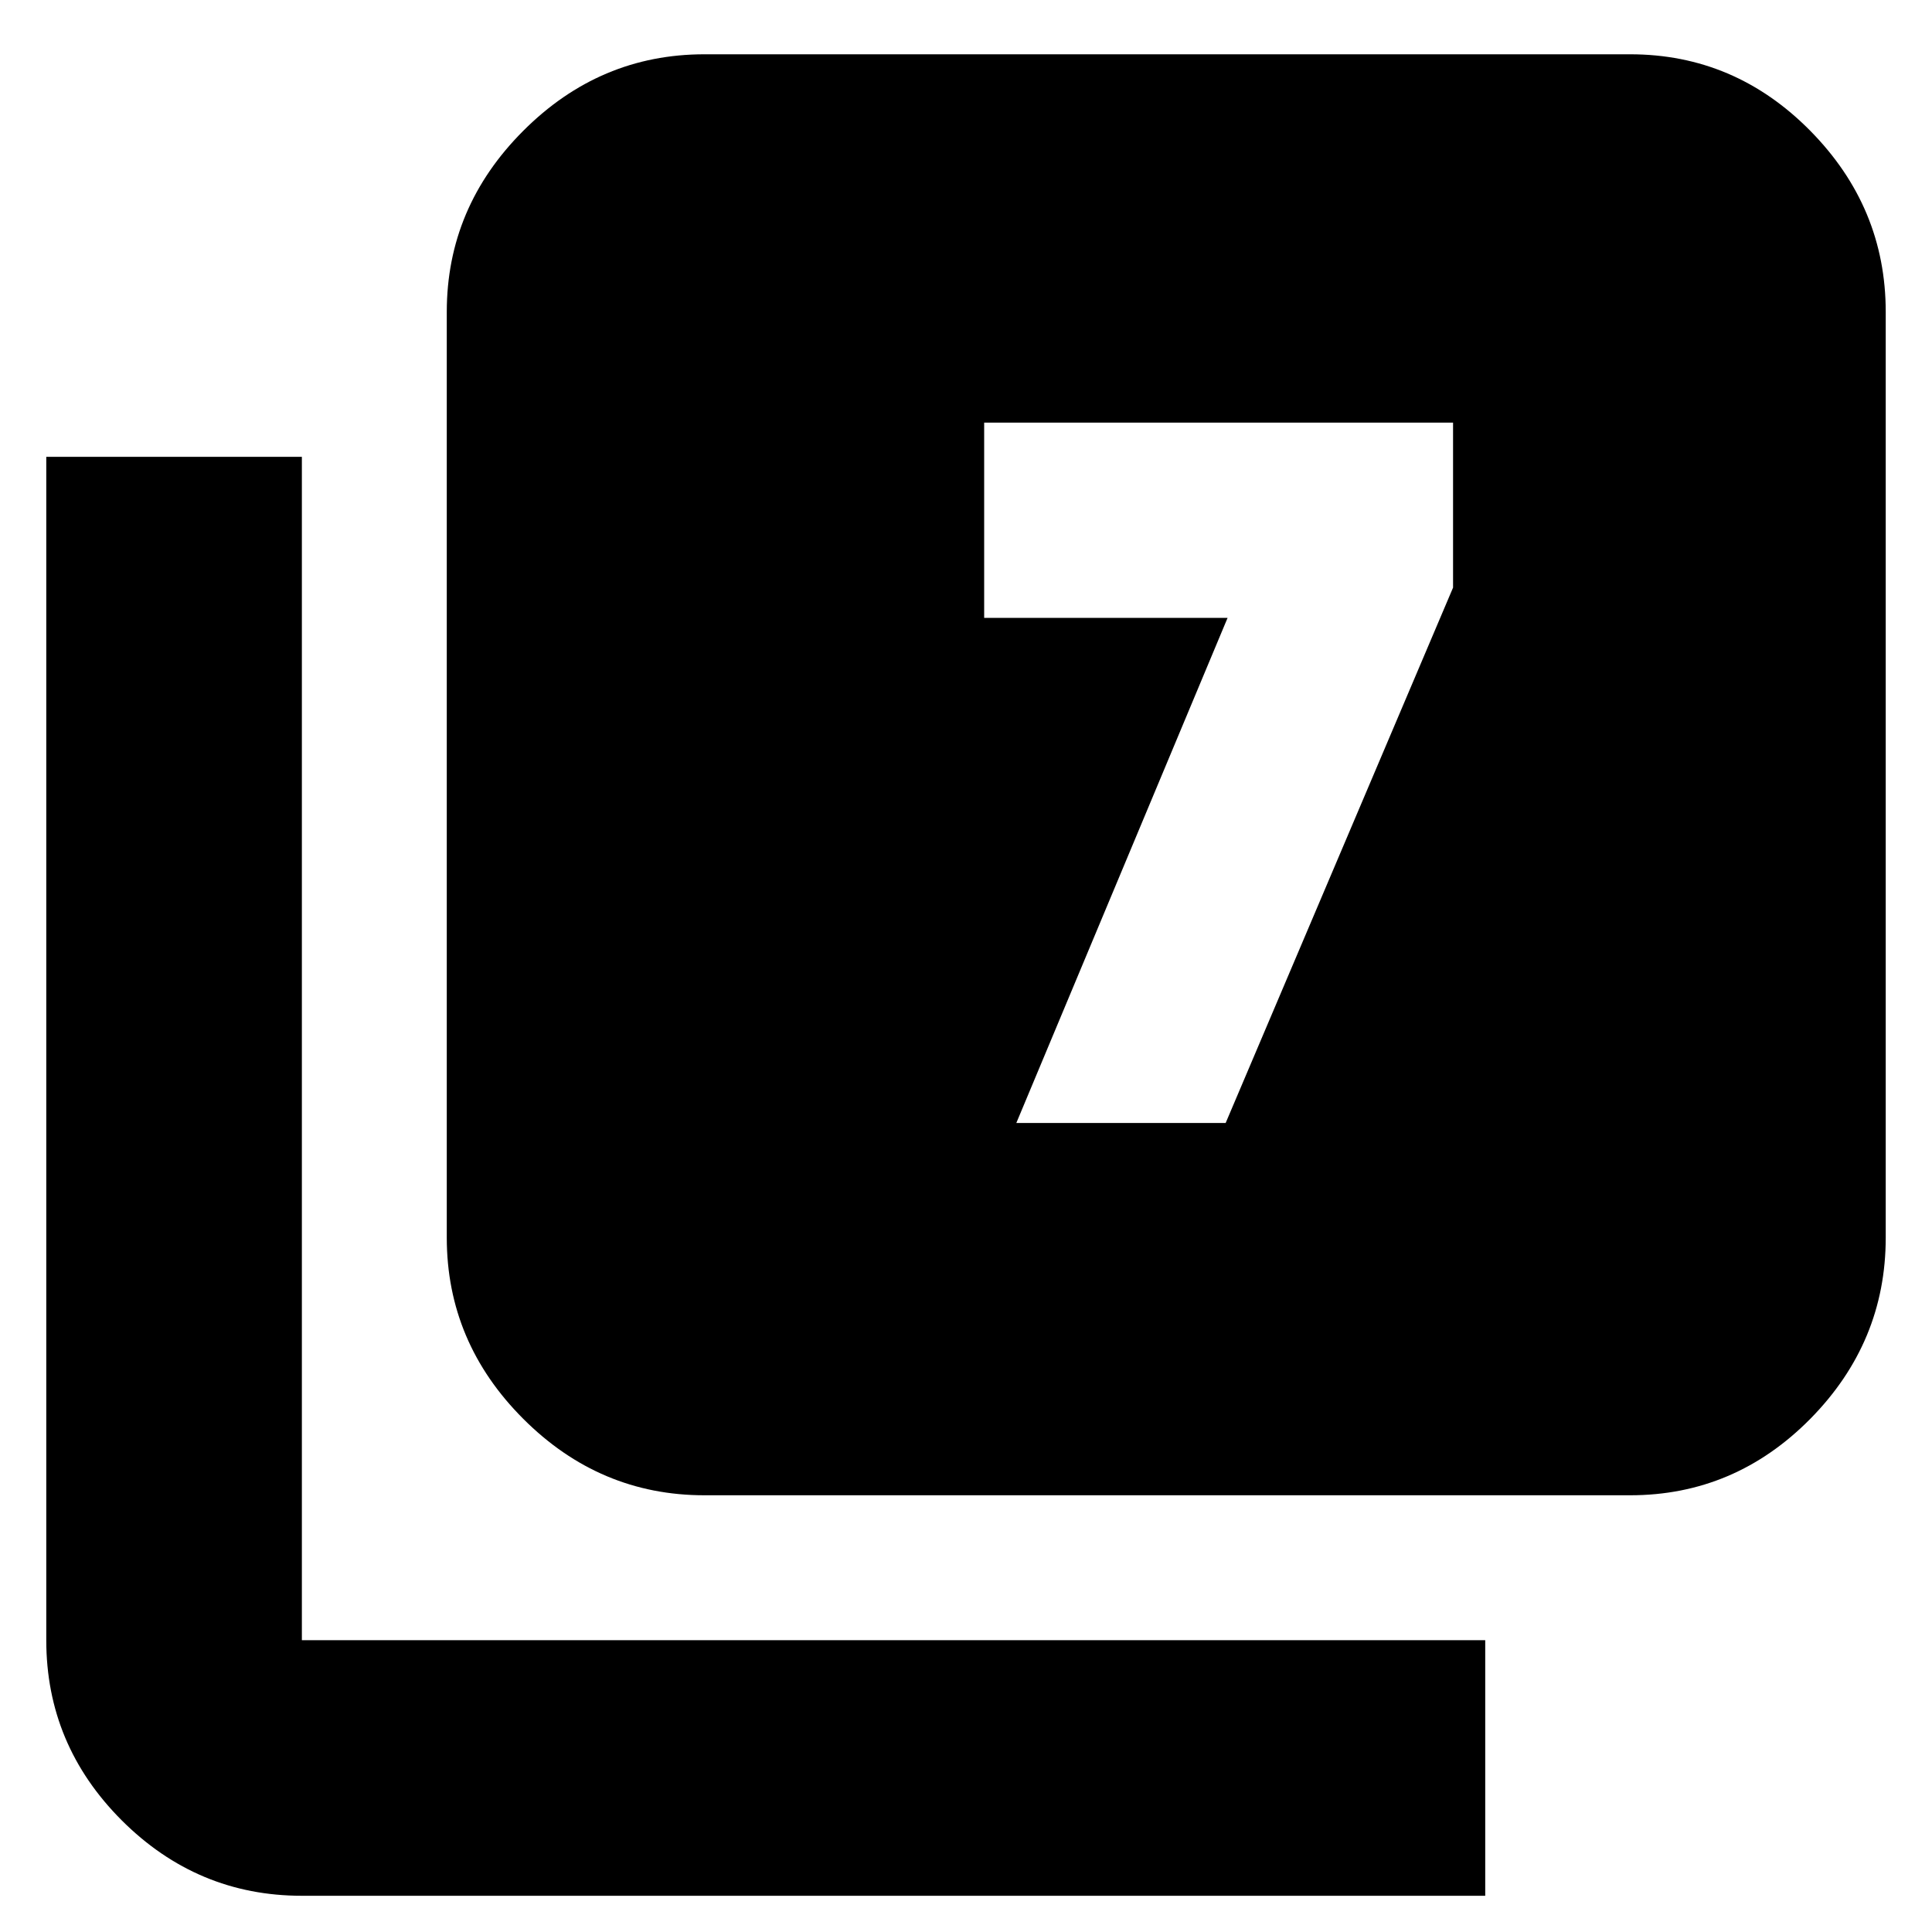 <svg xmlns="http://www.w3.org/2000/svg" height="20" width="20"><path d="M10.521 11.625h2.167l2.354-5.542V4.375h-4.854v2.021h2.52Zm-3.229 3.854q-1.084 0-1.875-.791-.792-.792-.792-1.876V3.229q0-1.083.792-1.875.791-.792 1.875-.792h9.583q1.083 0 1.865.792.781.792.781 1.875v9.583q0 1.084-.781 1.876-.782.791-1.865.791Zm-4.167 4.146q-1.083 0-1.865-.781-.781-.782-.781-1.865V4.729h2.646v12.25h12.25v2.646Z"/></svg>